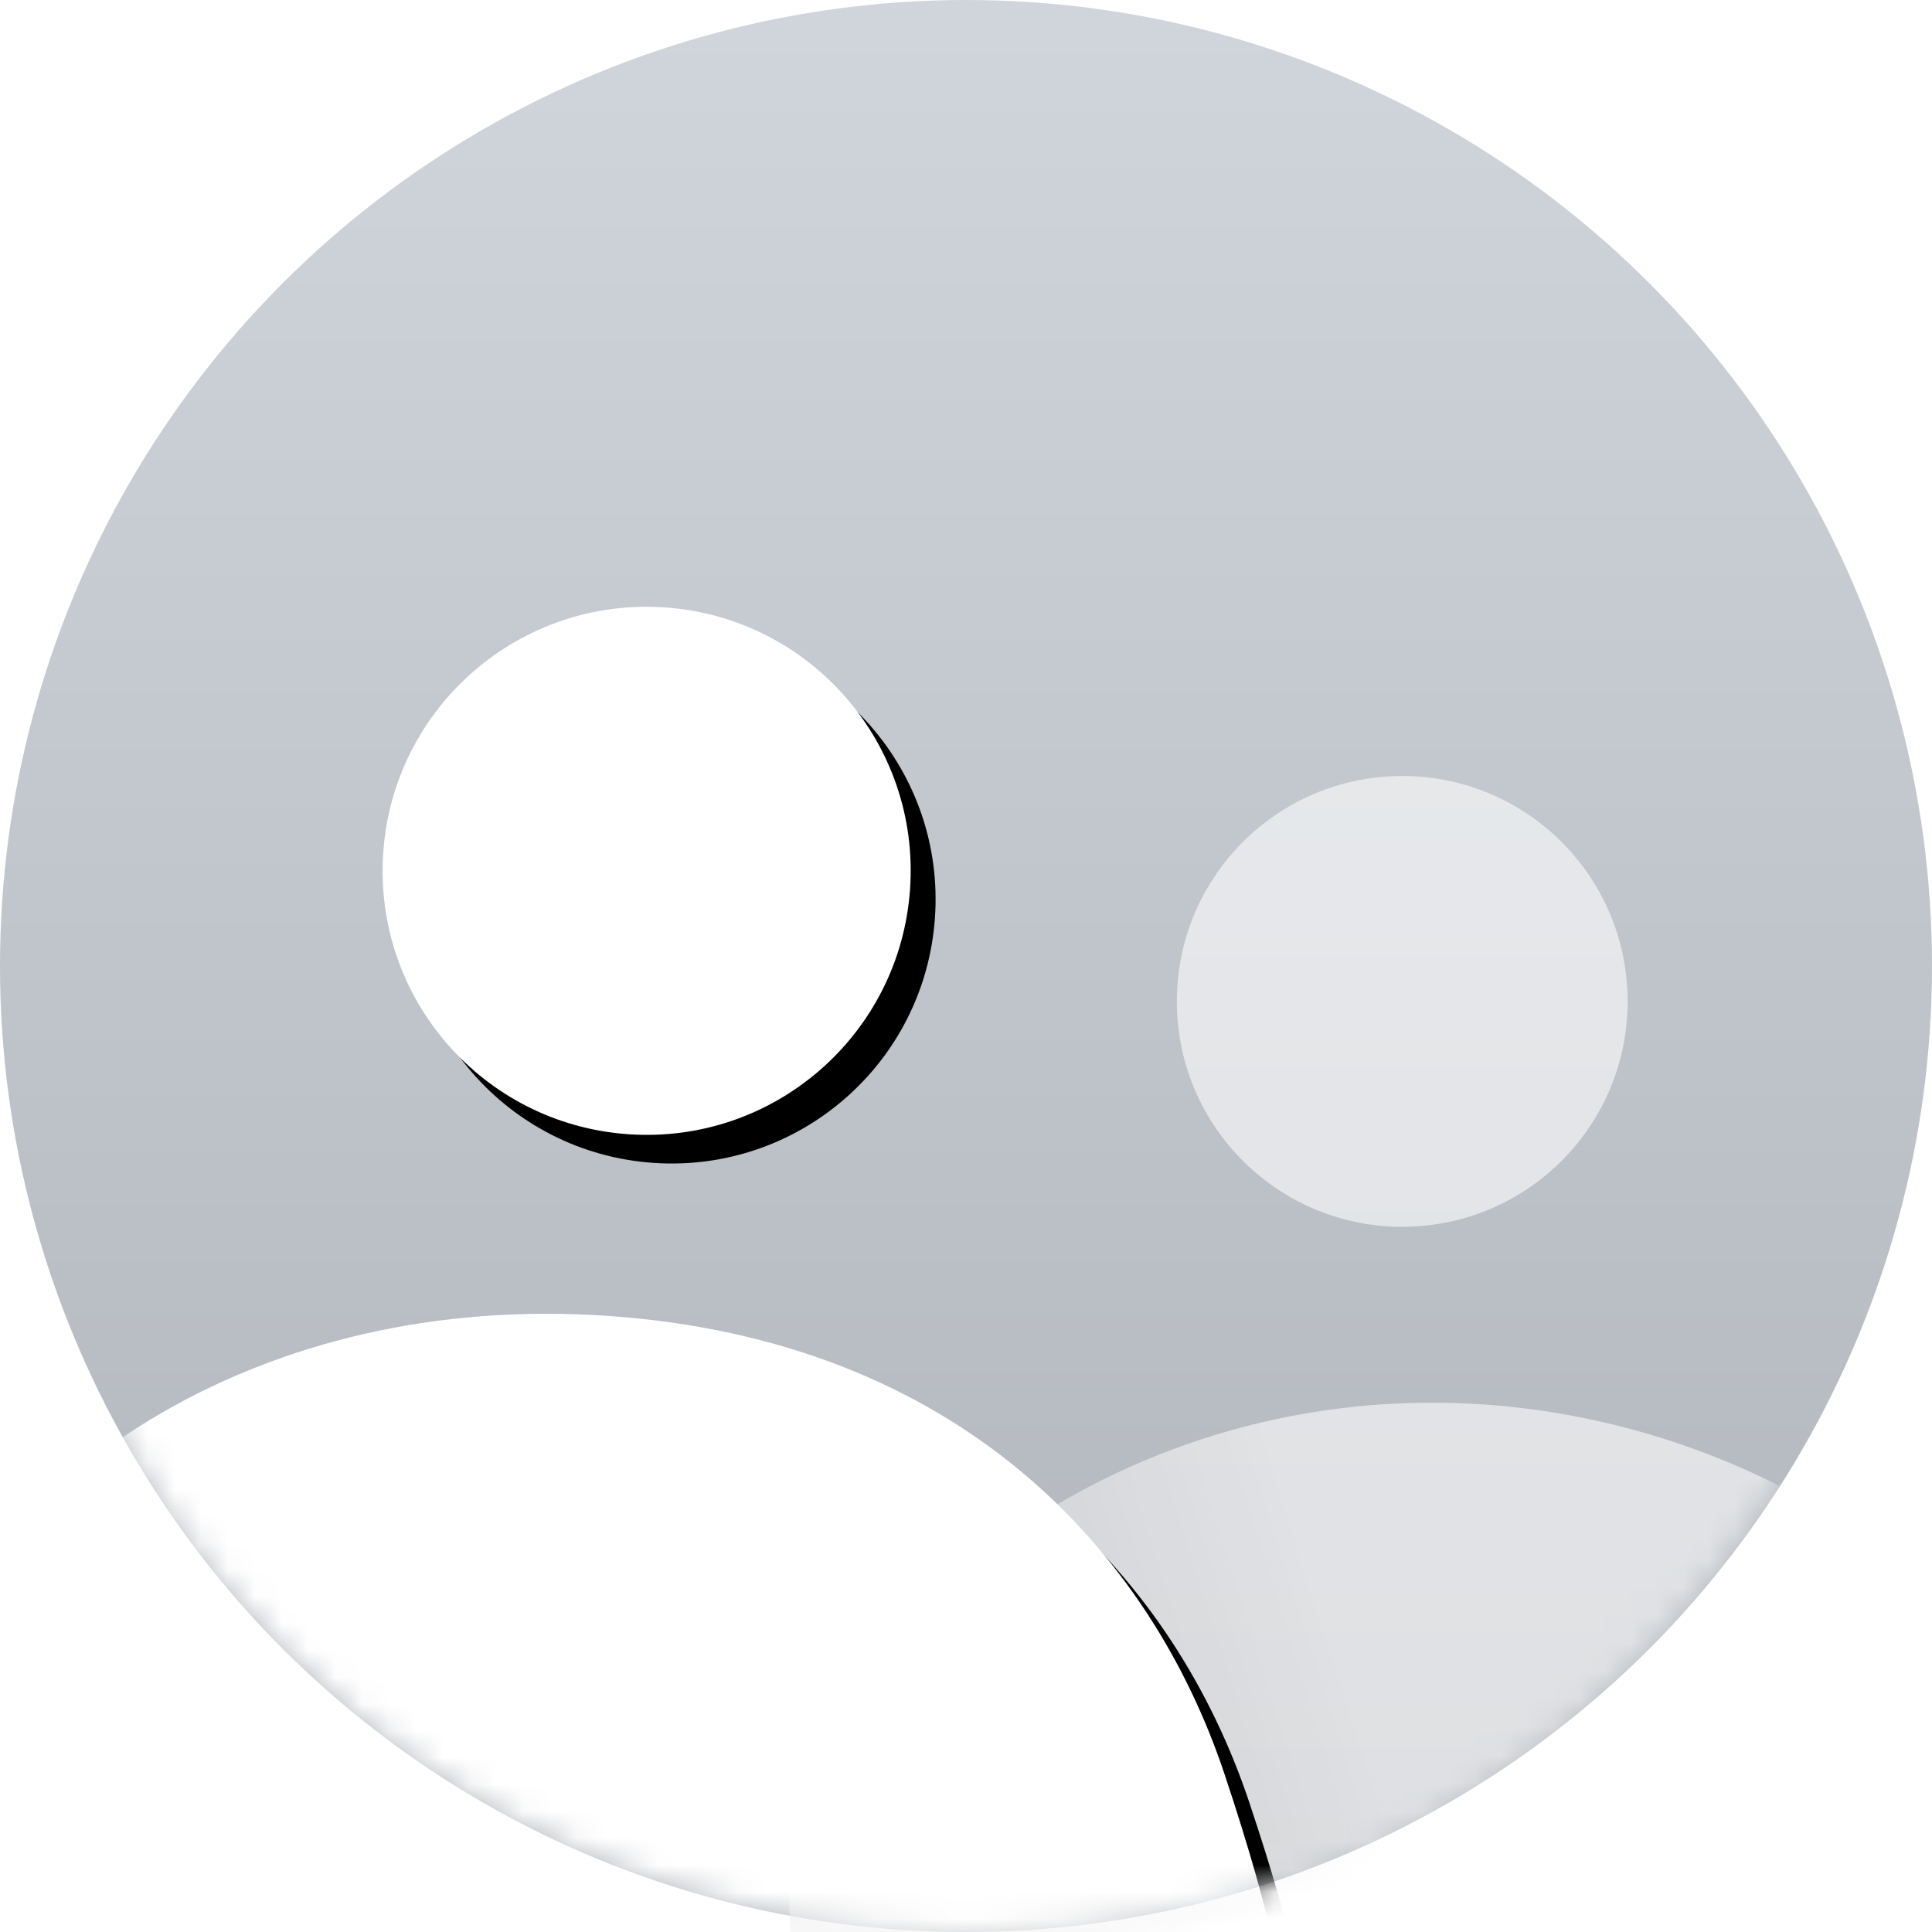 <?xml version="1.0" encoding="UTF-8"?>
<svg width="72px" height="72px" viewBox="0 0 72 72" version="1.1" xmlns="http://www.w3.org/2000/svg" xmlns:xlink="http://www.w3.org/1999/xlink">
    <!-- Generator: sketchtool 64 (101010) - https://sketch.com -->
    <title>2C97F62A-4E23-49F4-A1A8-FAA07179BBA5@1.00x</title>
    <desc>Created with sketchtool.</desc>
    <defs>
        <linearGradient x1="50%" y1="1.629%" x2="50%" y2="111.777%" id="linearGradient-1">
            <stop stop-color="#D0D5DC" offset="0%"></stop>
            <stop stop-color="#ABAFB5" offset="100%"></stop>
        </linearGradient>
        <circle id="path-2" cx="36" cy="36" r="36"></circle>
        <linearGradient x1="9.211%" y1="58.318%" x2="38.158%" y2="50%" id="linearGradient-4">
            <stop stop-color="#E1E1E1" offset="0%"></stop>
            <stop stop-color="#FFFFFF" offset="100%"></stop>
        </linearGradient>
        <path d="M27.66,19.68 C33.097,19.68 37.5,15.277 37.5,9.84 C37.5,4.403 33.097,1.23634436e-13 27.66,1.23634436e-13 C22.223,1.23634436e-13 17.82,4.403 17.82,9.84 C17.82,15.277 22.223,19.68 27.66,19.68 Z" id="path-5"></path>
        <filter x="-35.6%" y="-35.6%" width="181.3%" height="181.3%" filterUnits="objectBoundingBox" id="filter-6">
            <feOffset dx="1" dy="1" in="SourceAlpha" result="shadowOffsetOuter1"></feOffset>
            <feGaussianBlur stdDeviation="2.5" in="shadowOffsetOuter1" result="shadowBlurOuter1"></feGaussianBlur>
            <feColorMatrix values="0 0 0 0 0   0 0 0 0 0   0 0 0 0 0  0 0 0 0.081 0" type="matrix" in="shadowBlurOuter1"></feColorMatrix>
        </filter>
        <path d="M27.405,26.487 C14.291,26.487 5.1,34.081 2.63,41.899 C0.984,47.11 0.107,50.988 -5.75539616e-13,53.53 C11.94,53.559 20.704,53.573 26.293,53.573 C31.883,53.573 41.388,53.559 54.81,53.53 C54.81,51.135 53.701,47.258 51.483,41.899 C48.156,33.86 40.519,26.487 27.405,26.487 Z" id="path-7"></path>
        <filter x="-12.8%" y="-25.8%" width="129.2%" height="159.1%" filterUnits="objectBoundingBox" id="filter-8">
            <feOffset dx="1" dy="1" in="SourceAlpha" result="shadowOffsetOuter1"></feOffset>
            <feGaussianBlur stdDeviation="2.5" in="shadowOffsetOuter1" result="shadowBlurOuter1"></feGaussianBlur>
            <feColorMatrix values="0 0 0 0 0   0 0 0 0 0   0 0 0 0 0  0 0 0 0.195 0" type="matrix" in="shadowBlurOuter1"></feColorMatrix>
        </filter>
    </defs>
    <g id="-" stroke="none" stroke-width="1" fill="none" fill-rule="evenodd">
        <g id="리소스-파일모음" transform="translate(-605, -40)">
            <g id="72x72" transform="translate(605, 40)">
                <g id="lnb_img_user">
                    <mask id="mask-3" fill="white">
                        <use xlink:href="#path-2"></use>
                    </mask>
                    <use id="Mask" fill="url(#linearGradient-1)" xlink:href="#path-2"></use>
                    <path d="M52.8,45.71 C57.441,45.71 61.2,41.951 61.2,37.31 C61.2,32.669 57.441,28.91 52.8,28.91 C48.159,28.91 44.4,32.669 44.4,37.31 C44.4,41.951 48.159,45.71 52.8,45.71 Z M52.41,52.277 C39.091,52.277 28.8,61.812 28.8,69.781 L28.8,76.8 C38.308,76.8 45.808,76.8 51.3,76.8 C56.792,76.8 65.292,76.8 76.8,76.8 L76.8,69.781 C76.8,61.812 65.73,52.277 52.41,52.277 Z" id="Shape" fill="url(#linearGradient-4)" fill-rule="nonzero" opacity="0.76" mask="url(#mask-3)" transform="translate(52.8, 52.855) rotate(-2) translate(-52.8, -52.855) "></path>
                    <g id="Group" mask="url(#mask-3)" fill-rule="nonzero">
                        <g transform="translate(22.742, 49.56) rotate(4) translate(-22.742, -49.56) translate(-4.758, 22.56)">
                            <g id="Shape">
                                <use fill="black" fill-opacity="1" filter="url(#filter-6)" xlink:href="#path-5"></use>
                                <use fill="#FFFFFF" xlink:href="#path-5"></use>
                            </g>
                            <g id="Path">
                                <use fill="black" fill-opacity="1" filter="url(#filter-8)" xlink:href="#path-7"></use>
                                <use fill="#FFFFFF" xlink:href="#path-7"></use>
                            </g>
                        </g>
                    </g>
                </g>
            </g>
        </g>
    </g>
</svg>
